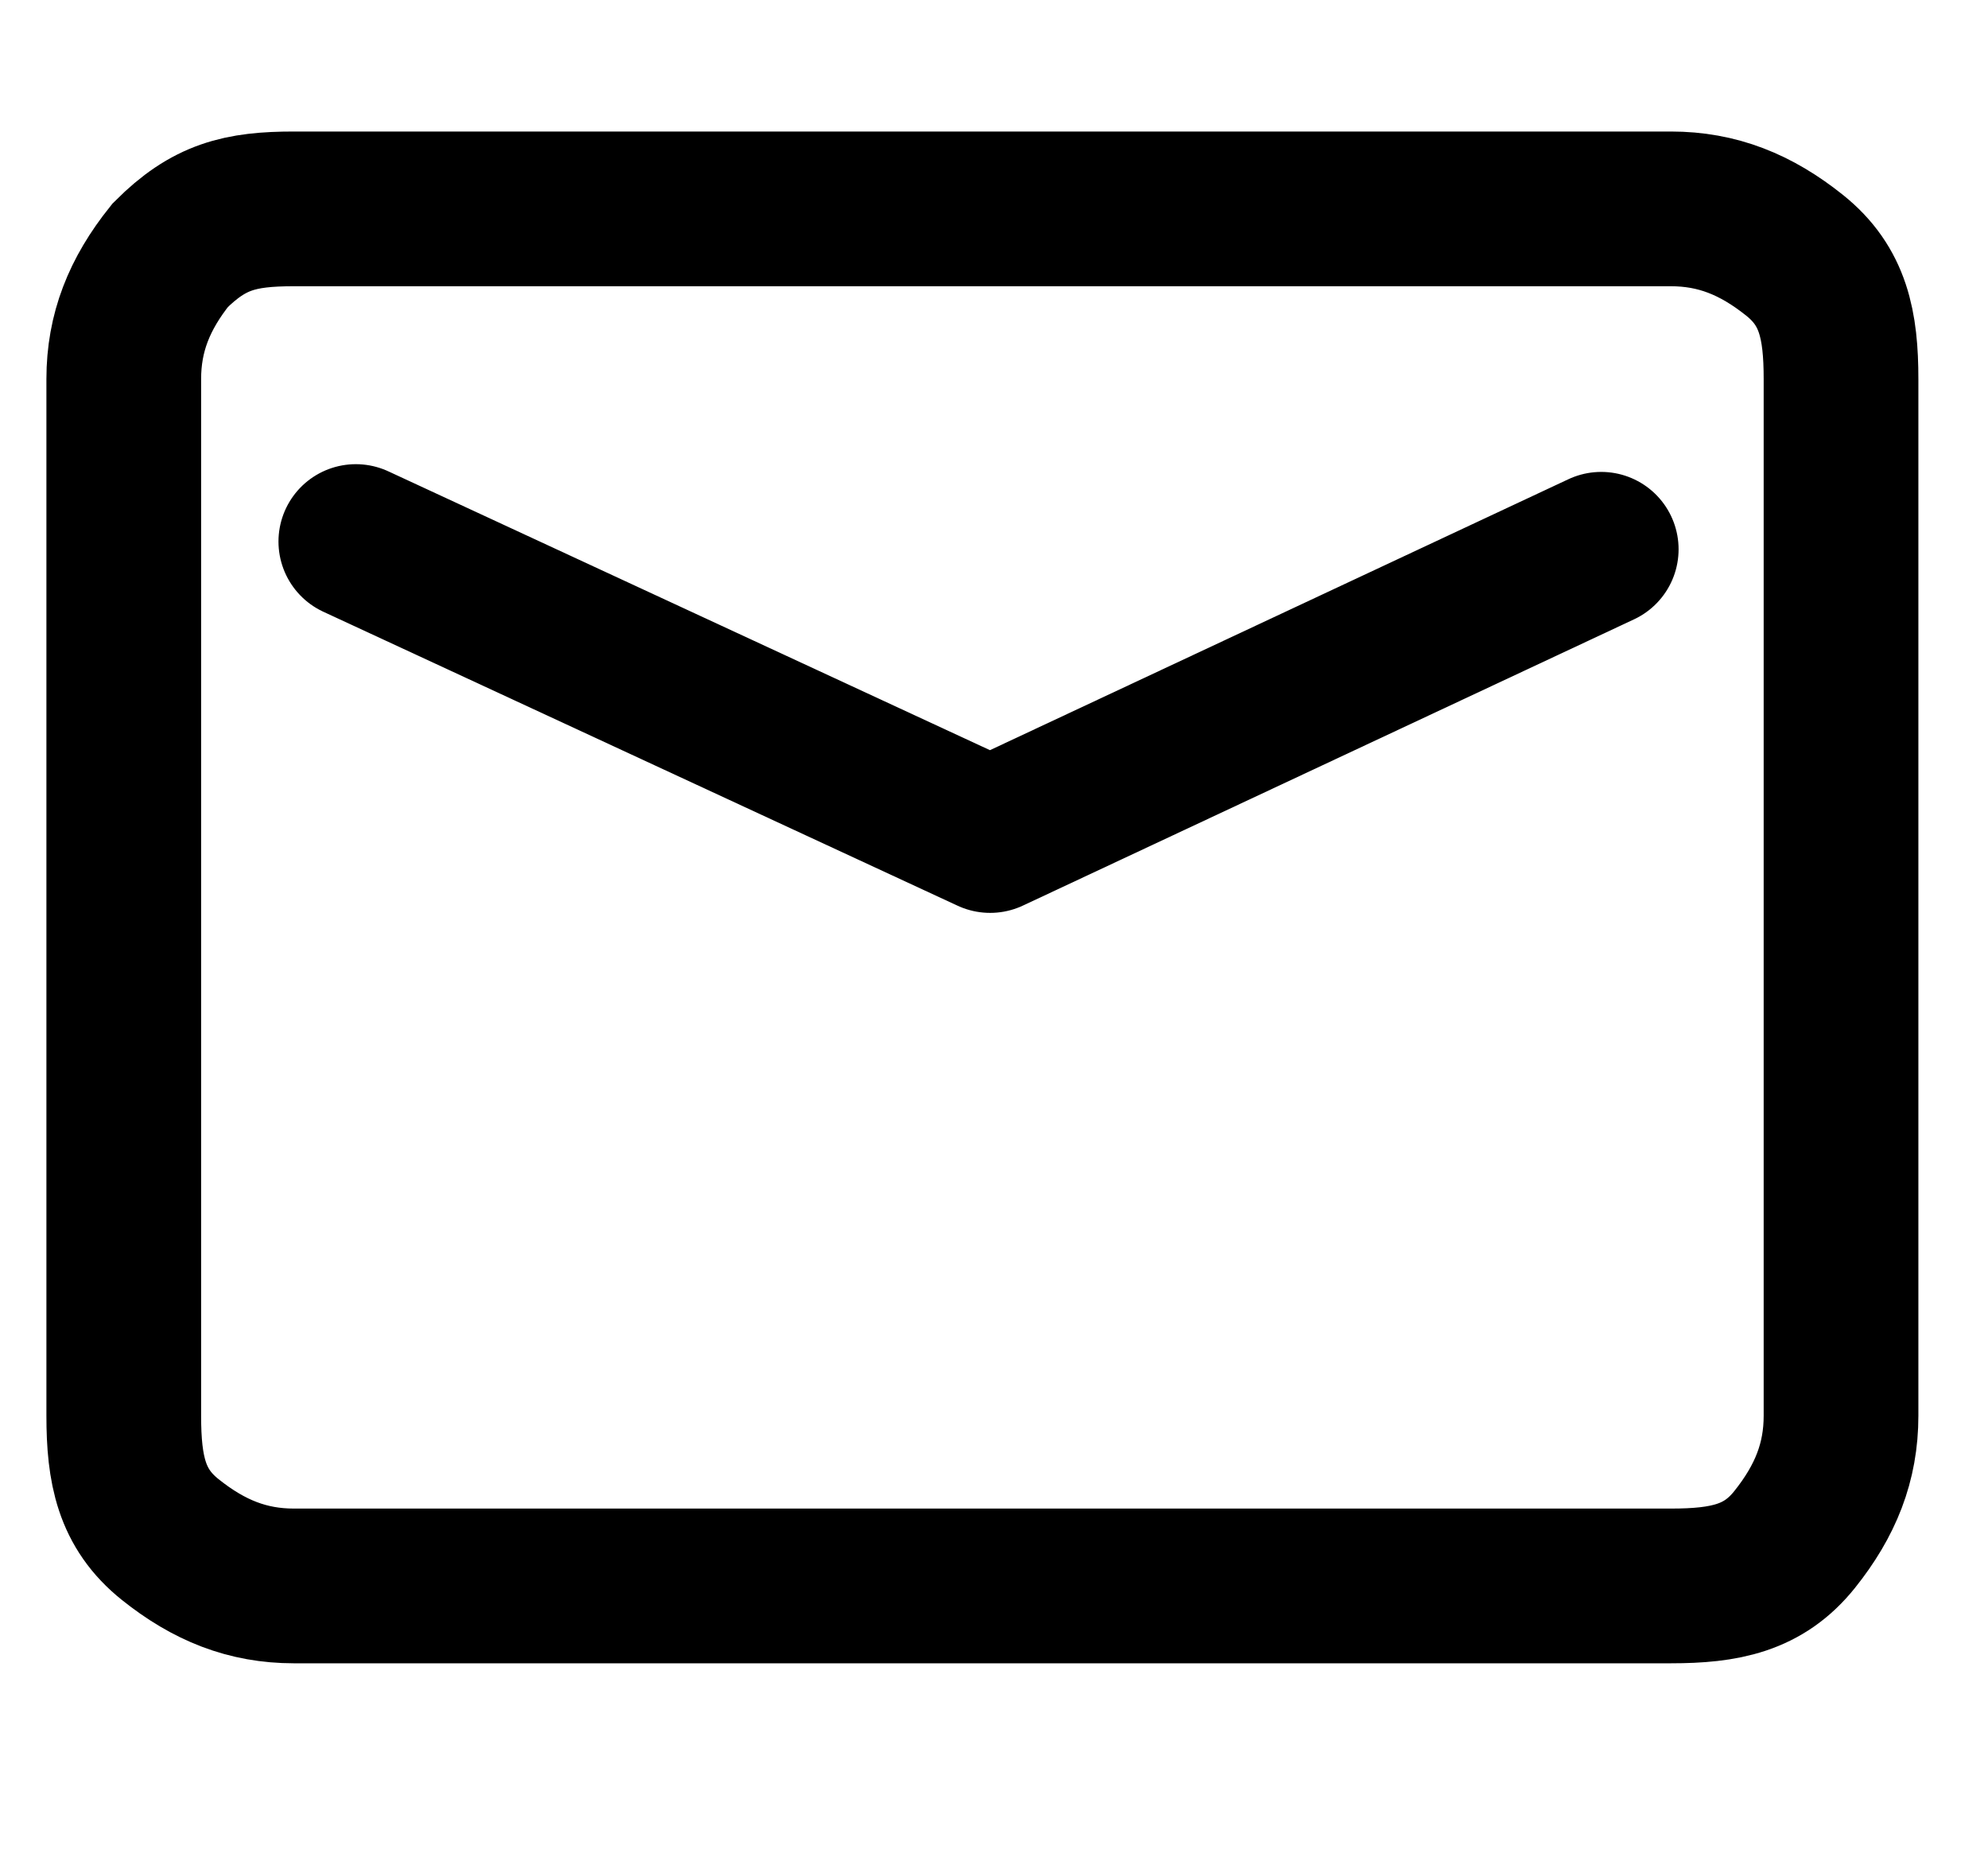 <?xml version="1.0" encoding="UTF-8"?>
<svg id="Layer_1" xmlns="http://www.w3.org/2000/svg" version="1.1" viewBox="0 0 25.7 24">
  <!-- Generator: Adobe Illustrator 29.2.1, SVG Export Plug-In . SVG Version: 2.1.0 Build 116)  -->
  <defs>
    <style>
      .st0 {
        stroke-linecap: round;
        stroke-linejoin: round;
      }

      .st0, .st1 {
        fill: none;
        stroke: #000;
        stroke-width: 2px;
      }

      .st1 {
        stroke-miterlimit: 10;
      }
    </style>
  </defs>
  <path class="st1" d="M3.8,20.5c-.6,0-1.1-.2-1.6-.6s-.6-.9-.6-1.6V4.9c0-.6.2-1.1.6-1.6.5-.5.9-.6,1.6-.6h17.8c.6,0,1.1.2,1.6.6s.6.9.6,1.6v13.4c0,.6-.2,1.1-.6,1.6s-.9.6-1.6.6H3.8Z"/>
  <polyline class="st0" points="4.6 7 12.8 10.8 20.7 7.1"/>
</svg>